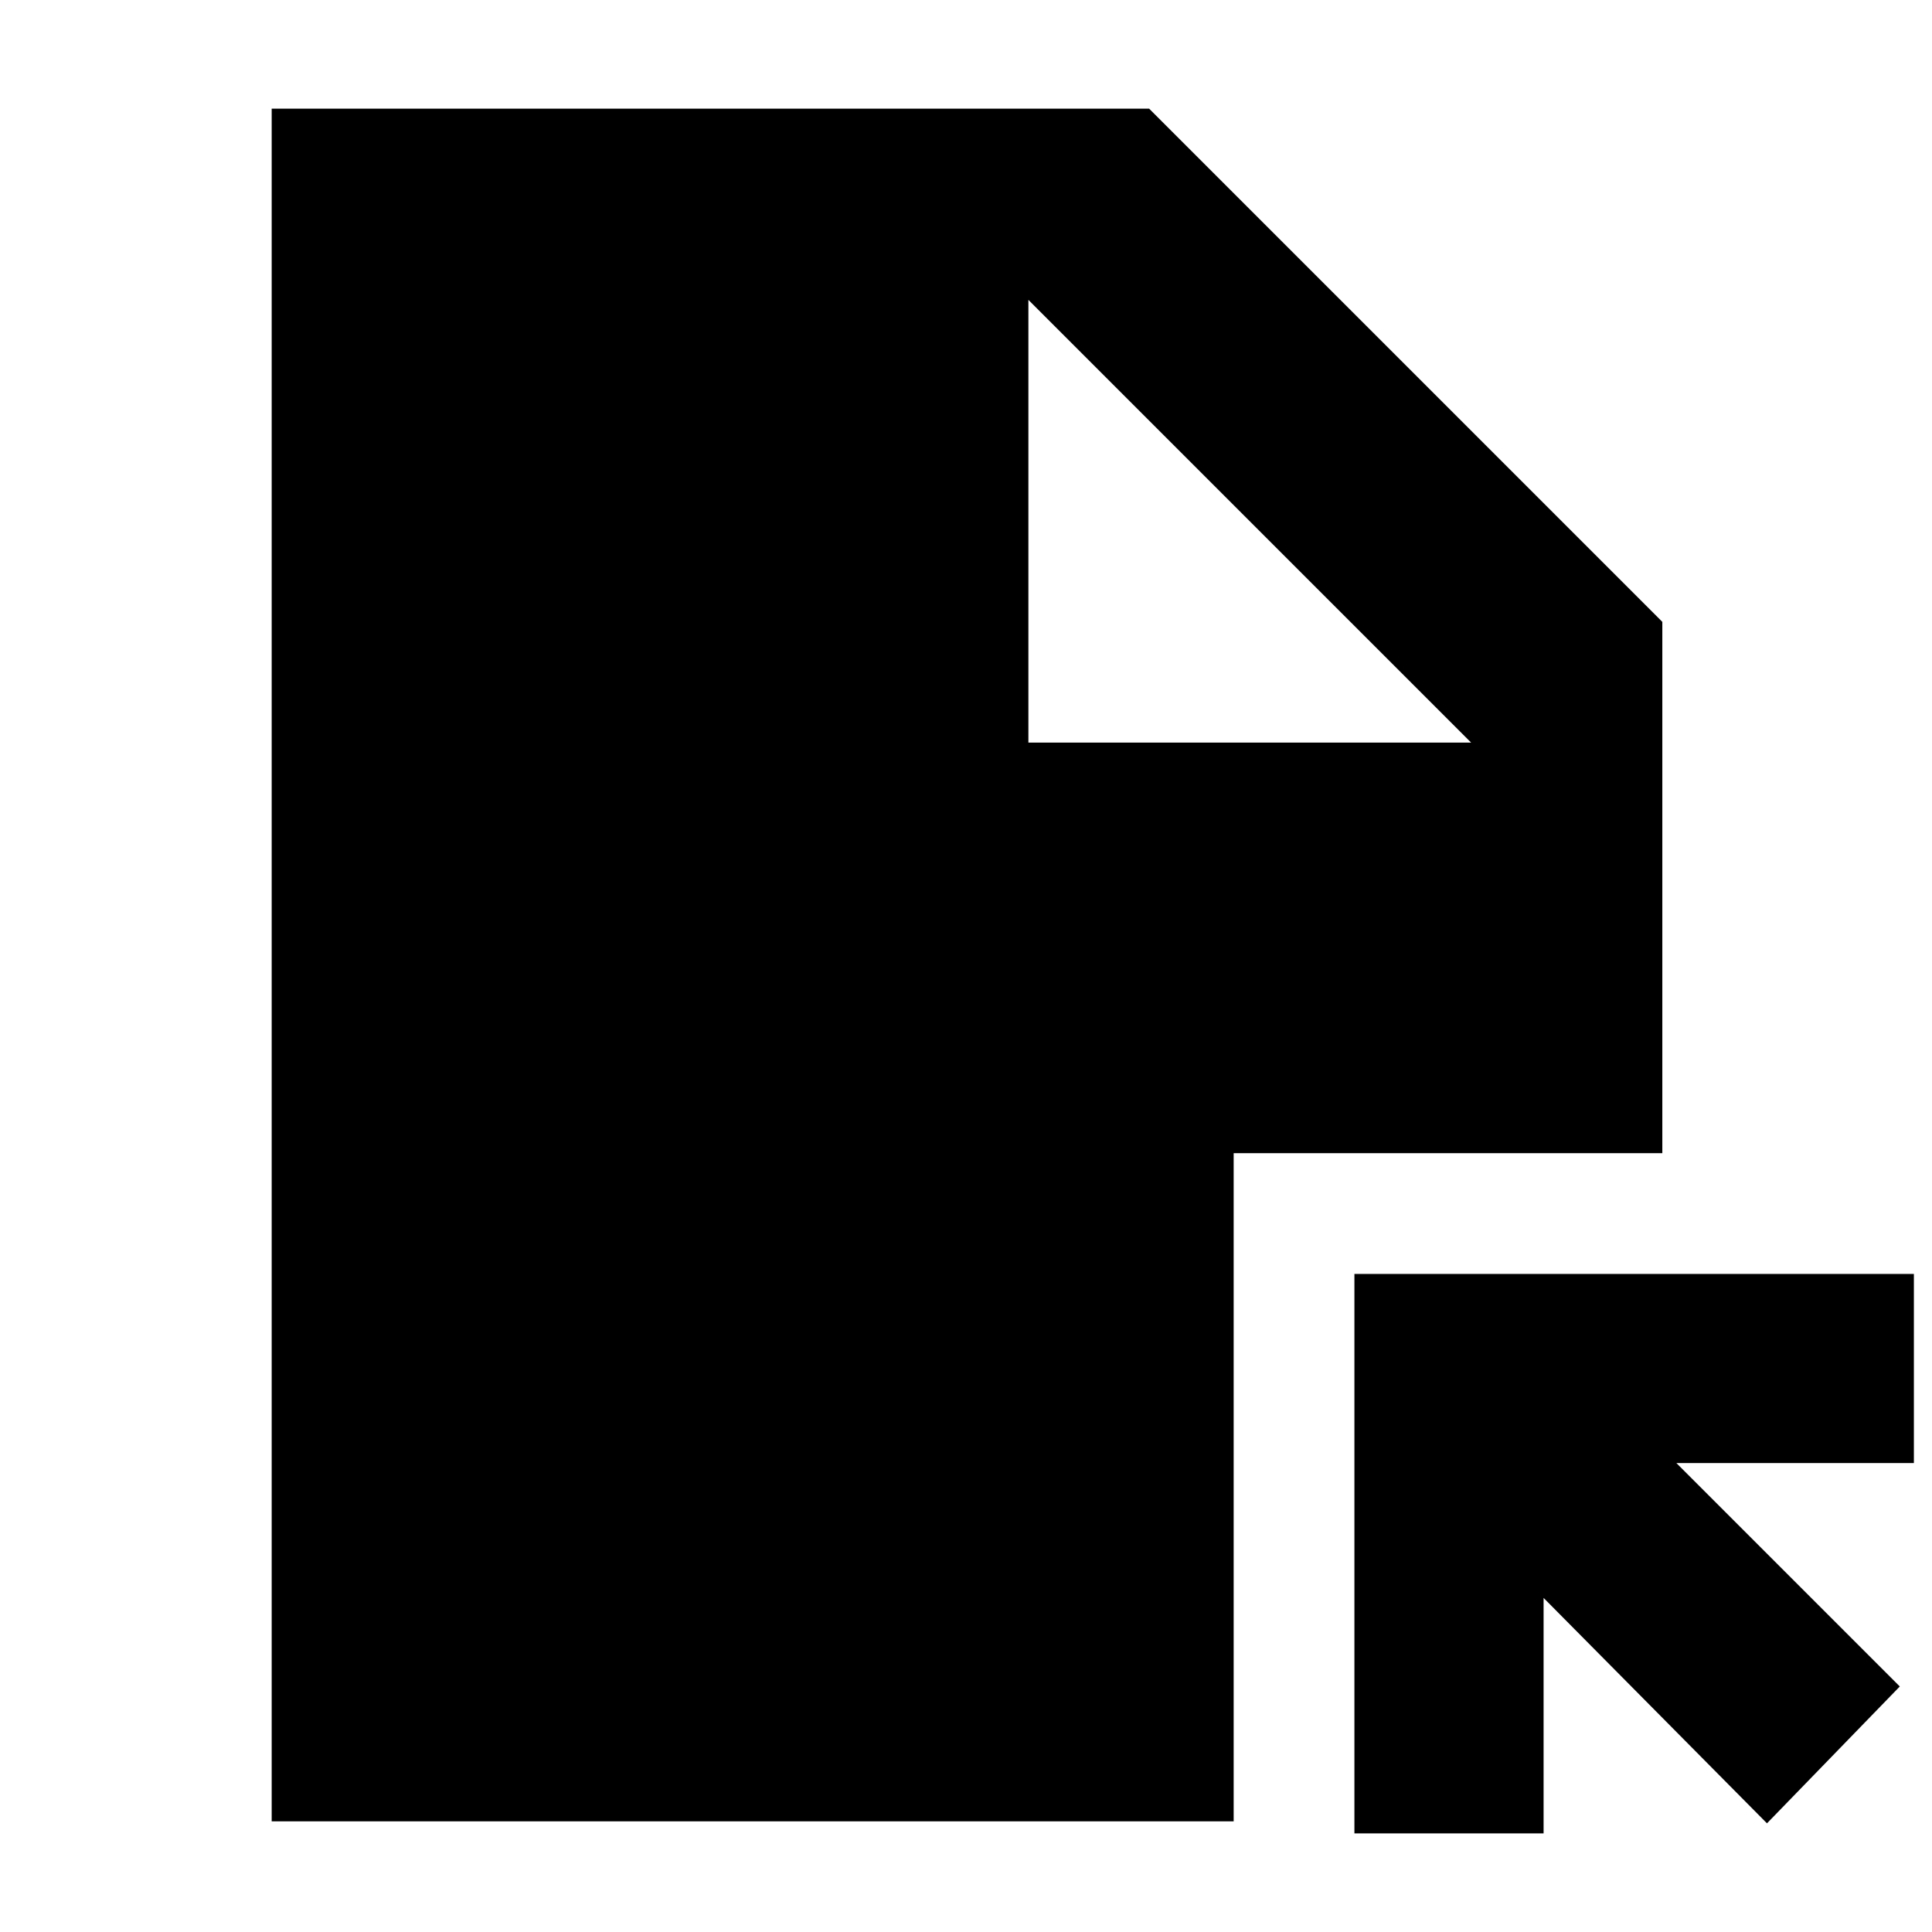 <svg xmlns="http://www.w3.org/2000/svg" width="48" height="48" viewBox="0 -960 960 960"><path d="M878-54 767-166v117h-94v-278h278v94H833l111 111-66 68ZM511-591h220L511-811v220ZM135-55v-851h436l255 255v264H613v332H135Z"/></svg>